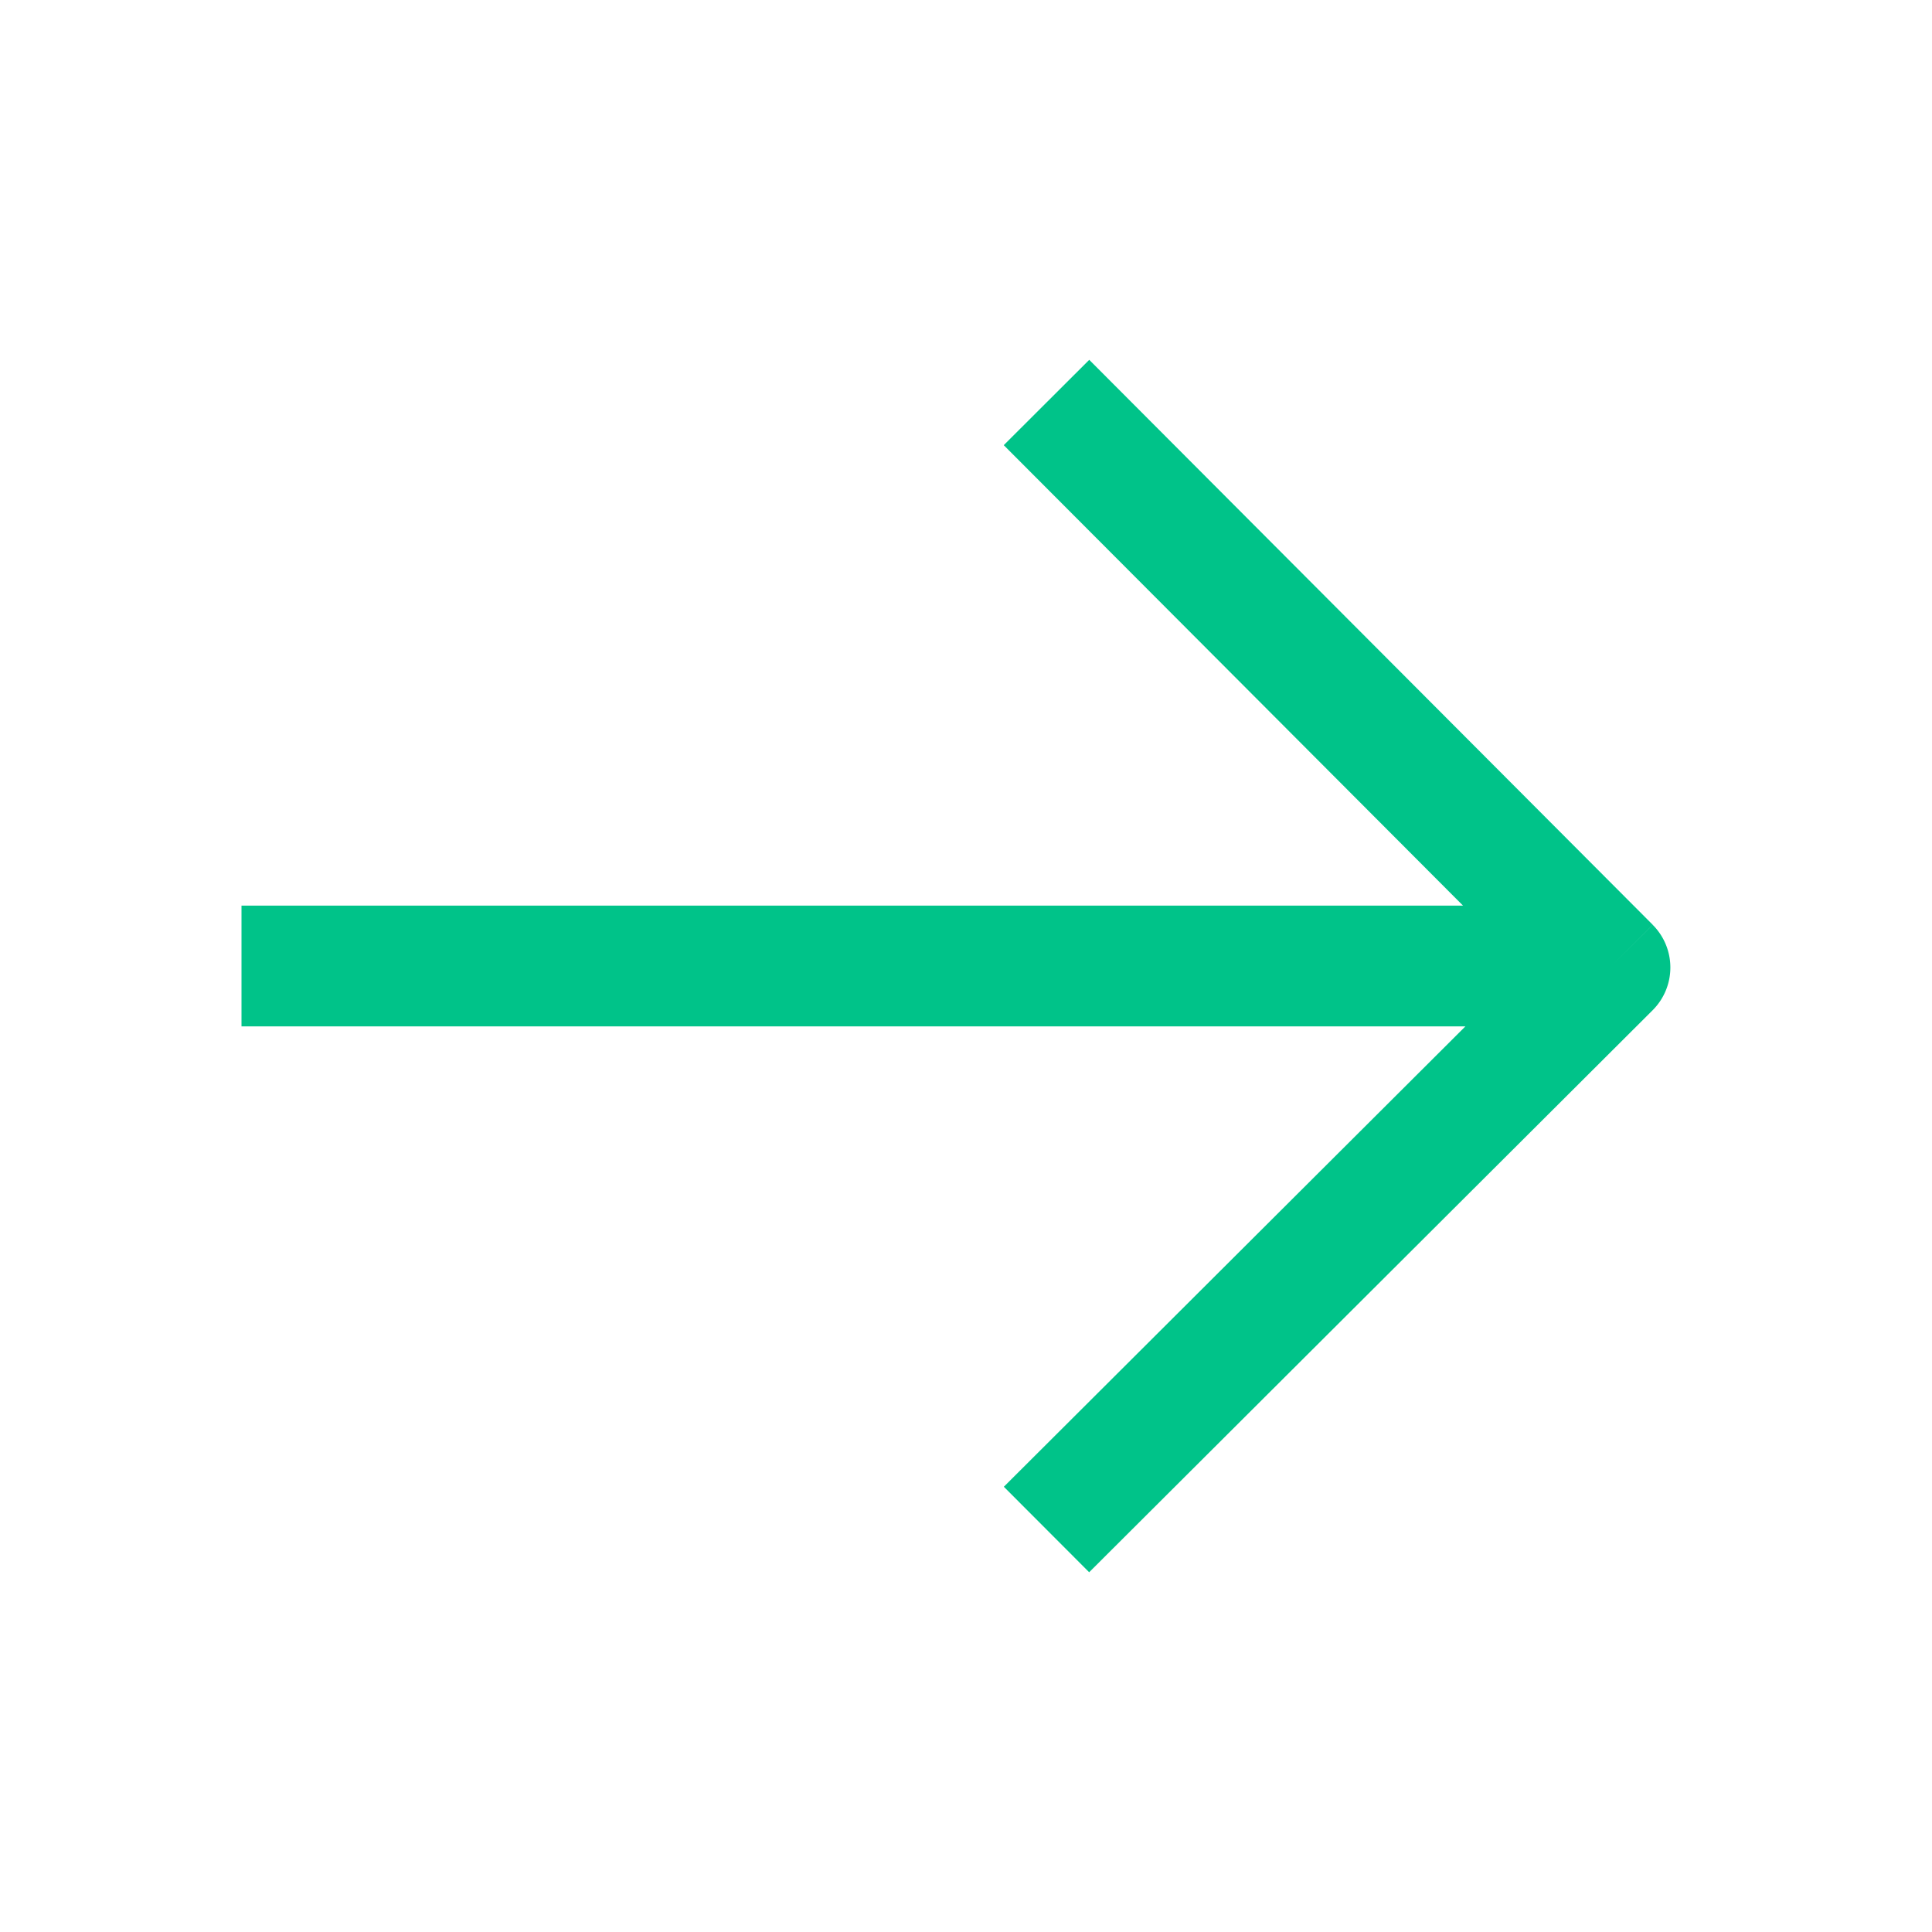 <svg viewBox="0 0 24 24" fill="none" xmlns="http://www.w3.org/2000/svg"><path d="M20 12.018l.53.531a.75.75 0 00.001-1.06l-.531.529zm-6.47 7.513l7-6.982-1.06-1.062-7 6.982 1.06 1.062zm7.001-8.043l-.018-.018-1.062 1.06.018.018 1.062-1.06zm-.018-.018l-6.982-7-1.062 1.06 6.982 7 1.062-1.06zM20 11.25h-.018v1.5H20v-1.5zm-.018 0H3v1.5h16.982v-1.5z" fill="#00C389"/></svg>